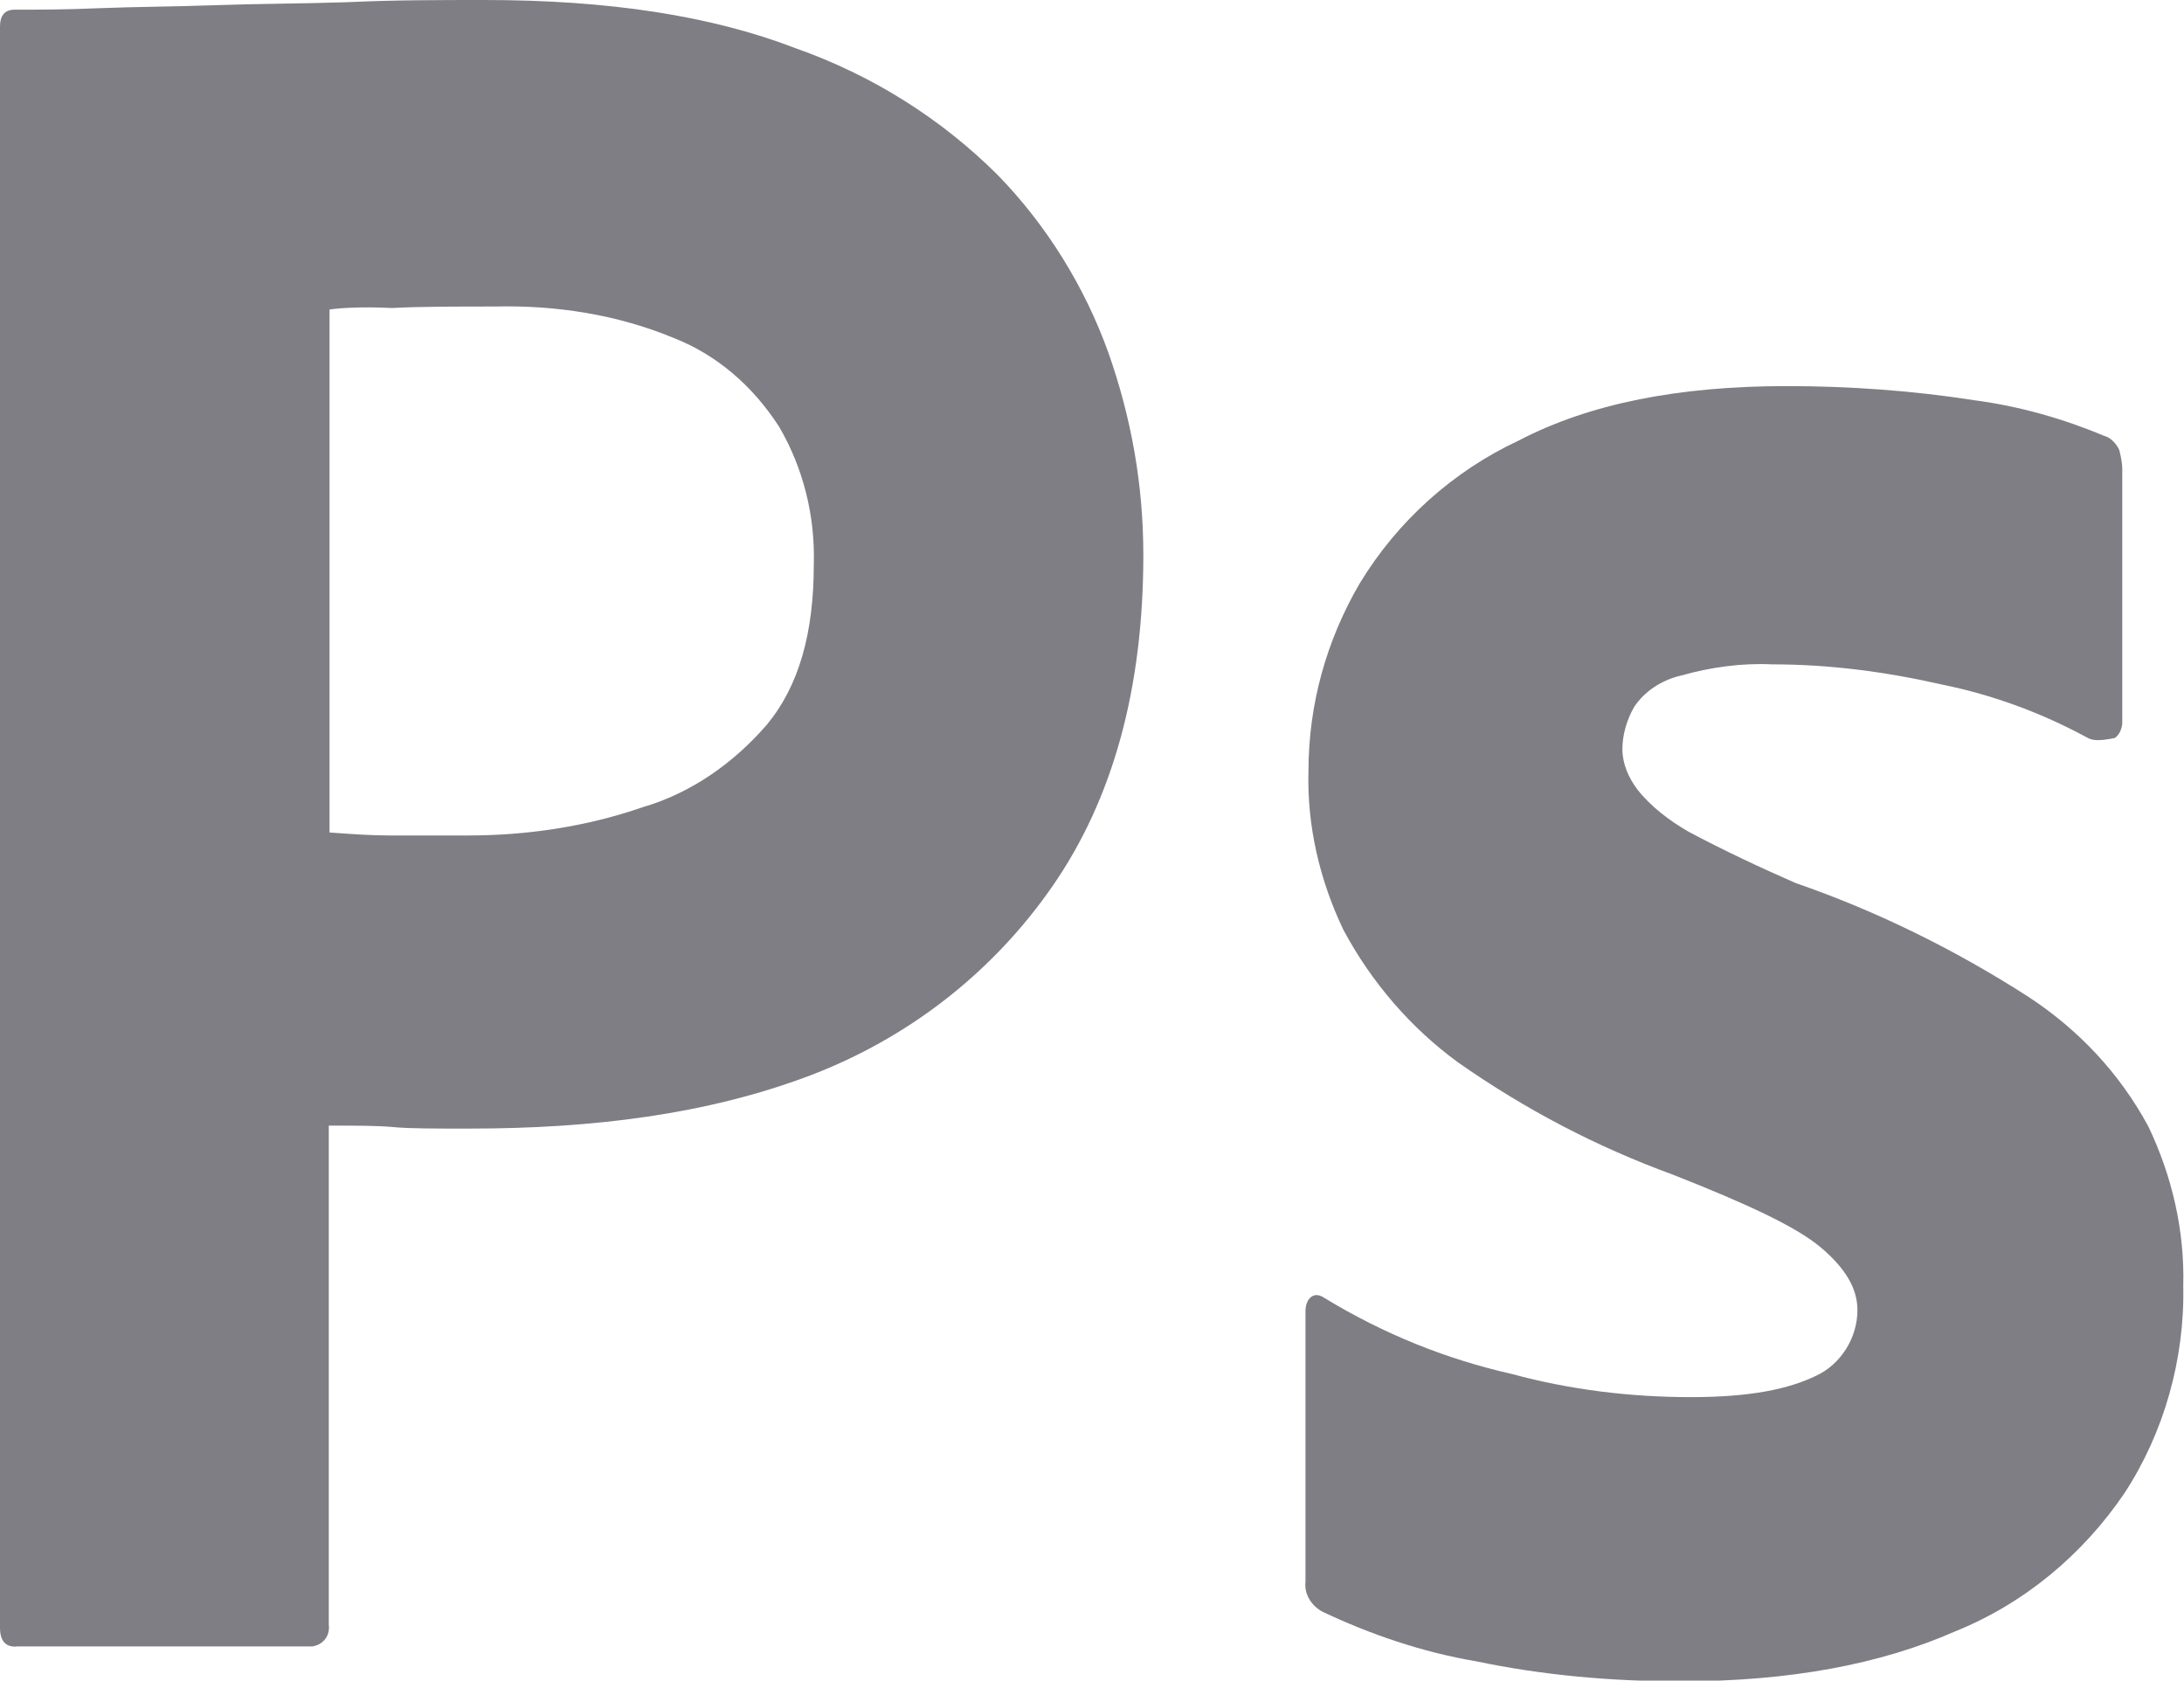 <?xml version="1.0" encoding="utf-8"?>
<!-- Generator: Adobe Illustrator 28.2.0, SVG Export Plug-In . SVG Version: 6.00 Build 0)  -->
<svg version="1.1" id="Layer_2_00000178178661501804492450000002543097361504970385_"
	 xmlns="http://www.w3.org/2000/svg" xmlns:xlink="http://www.w3.org/1999/xlink" x="0px" y="0px" viewBox="0 0 293.6 225.9"
	 style="enable-background:new 0 0 293.6 225.9;" xml:space="preserve">
<style type="text/css">
	.st0{fill:#7E7E84;}
</style>
<g id="Layer_2-2">
	<g id="Layer_2-3">
		<g id="Outlined_Mnemonics_Logos">
			<g id="Ps">
				<path class="st0" d="M0,218.8V3.6c0-1.5,0.6-2.3,2-2.3c3.5,0,6.7,0,11.4-0.2c4.9-0.2,10-0.2,15.5-0.4s11.4-0.2,17.7-0.4
					C52.9,0,59,0,65.1,0c16.7,0,30.5,2.1,41.9,6.5c10.2,3.6,19.5,9.4,27.2,17.1c6.5,6.7,11.6,14.9,14.8,23.8
					c3.1,8.8,4.7,17.8,4.7,27.2c0,18-4.1,32.8-12.2,44.5s-19.5,20.5-32.7,25.5c-13.8,5.2-29.1,7.1-45.7,7.1c-4.9,0-8.1,0-10.2-0.2
					s-4.9-0.2-8.7-0.2v67.1c0.2,1.5-0.8,2.7-2.2,2.9H2.4C0.8,221.5,0,220.6,0,218.8L0,218.8z M44.3,41.6v70.3
					c2.8,0.2,5.5,0.4,7.9,0.4H63c7.9,0,15.9-1.2,23.4-3.8c6.5-1.9,12.2-5.9,16.7-11.1c4.3-5.2,6.3-12.3,6.3-21.5
					c0.2-6.5-1.4-13-4.7-18.6c-3.5-5.4-8.3-9.6-14.2-11.9c-7.5-3.1-15.7-4.4-24-4.2c-5.3,0-10,0-13.8,0.2
					C48.6,41.2,45.7,41.4,44.3,41.6L44.3,41.6L44.3,41.6z"/>
				<path class="st0" d="M280.5,99.1c-6.1-3.3-12.6-5.7-19.5-7.1c-7.5-1.7-15-2.7-22.8-2.7c-4.1-0.2-8.3,0.4-12.2,1.5
					c-2.6,0.6-4.9,2.1-6.3,4.2c-1,1.7-1.6,3.8-1.6,5.7s0.8,3.8,2,5.4c1.8,2.3,4.3,4.2,6.9,5.7c4.7,2.5,9.6,4.8,14.4,6.9
					c11,3.8,21.5,9,31.3,15.3c6.7,4.4,12.2,10.2,16.1,17.4c3.2,6.7,4.9,14,4.7,21.5c0.2,9.8-2.6,19.7-7.9,27.8
					c-5.7,8.4-13.6,14.9-22.8,18.6c-10,4.4-22.2,6.7-36.8,6.7c-9.4,0-18.5-0.8-27.6-2.7c-7.1-1.2-14.2-3.6-20.7-6.7
					c-1.4-0.8-2.4-2.3-2.2-4v-36.4c0-0.6,0.2-1.5,0.8-1.9s1.2-0.2,1.8,0.2c7.9,4.8,16.3,8.2,25.2,10.2c7.7,2.1,15.9,3.1,24,3.1
					s13.2-1.1,16.9-2.9c3.2-1.5,5.5-5,5.5-8.8c0-2.9-1.6-5.6-4.9-8.4s-10-5.9-19.9-9.8c-10.4-3.8-19.9-8.8-28.9-15.1
					c-6.3-4.6-11.6-10.7-15.4-17.8c-3.2-6.7-4.9-14-4.7-21.3c0-9,2.4-17.6,6.9-25.3c5.1-8.4,12.6-15.1,21.4-19.2
					c9.6-5,21.6-7.3,36-7.3c8.3,0,16.9,0.6,25.2,1.9c6.1,0.8,12,2.5,17.5,4.8c0.8,0.2,1.6,1,2,1.9c0.2,0.8,0.4,1.7,0.4,2.5v34.1
					c0,0.8-0.4,1.7-1,2.1C282.3,99.6,281.3,99.6,280.5,99.1L280.5,99.1z"/>
			</g>
		</g>
	</g>
</g>
</svg>
